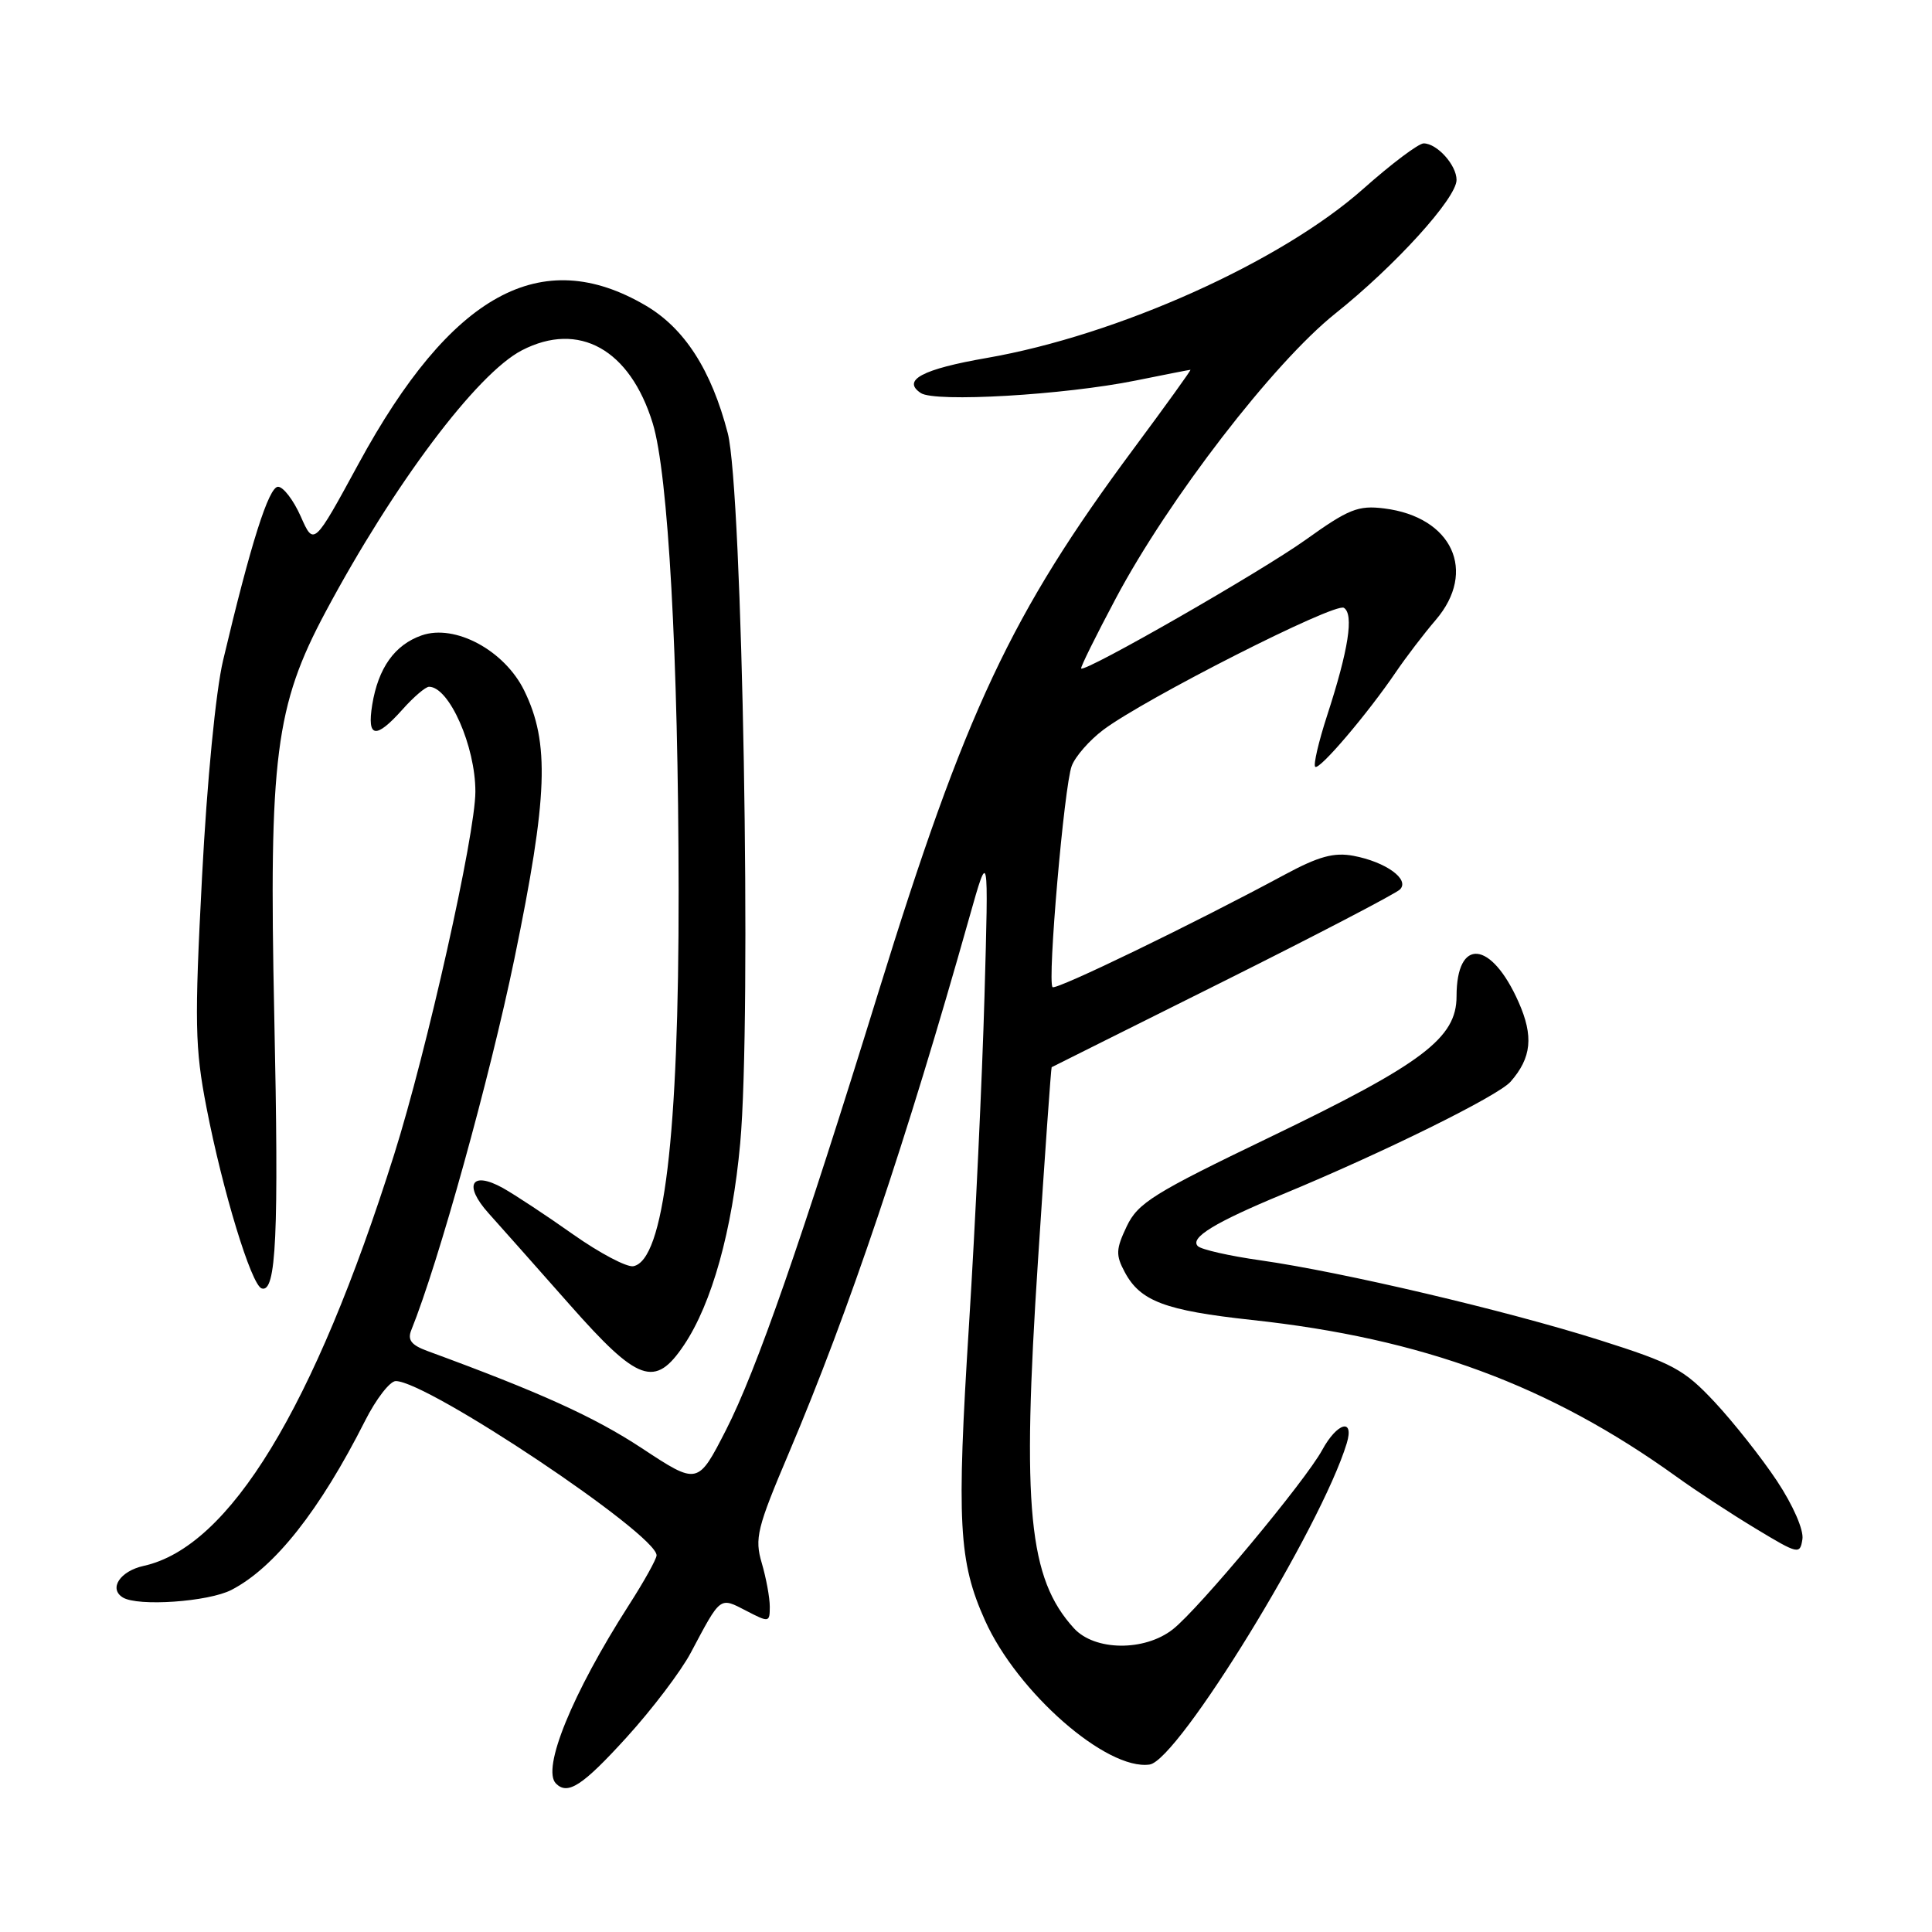 <?xml version="1.0" encoding="UTF-8" standalone="no"?>
<!DOCTYPE svg PUBLIC "-//W3C//DTD SVG 1.1//EN" "http://www.w3.org/Graphics/SVG/1.1/DTD/svg11.dtd" >
<svg xmlns="http://www.w3.org/2000/svg" xmlns:xlink="http://www.w3.org/1999/xlink" version="1.1" viewBox="0 0 256 256">
 <g >
 <path fill="currentColor"
d=" M 82.99 230.25 C 86.37 226.54 90.22 221.47 91.53 219.00 C 95.54 211.45 95.33 211.60 98.87 213.43 C 101.91 215.01 102.00 214.99 102.00 212.89 C 102.00 211.70 101.52 209.10 100.94 207.12 C 99.97 203.83 100.30 202.49 104.54 192.50 C 112.50 173.72 120.09 151.20 128.46 121.50 C 131.00 112.50 131.00 112.50 130.45 132.00 C 130.15 142.72 129.23 162.30 128.40 175.50 C 126.74 201.79 127.02 206.92 130.52 214.72 C 134.80 224.25 146.64 234.62 152.33 233.81 C 156.11 233.27 175.05 202.40 178.45 191.25 C 179.48 187.85 177.19 188.48 175.20 192.13 C 172.97 196.23 158.85 213.19 155.41 215.89 C 151.66 218.84 145.05 218.77 142.30 215.75 C 136.29 209.15 135.38 199.90 137.54 167.00 C 138.45 152.97 139.27 141.46 139.35 141.41 C 139.43 141.37 149.62 136.27 162.00 130.10 C 174.38 123.92 184.95 118.41 185.50 117.86 C 186.84 116.53 183.64 114.21 179.34 113.40 C 176.76 112.92 174.74 113.47 170.26 115.88 C 158.13 122.42 139.91 131.24 139.47 130.80 C 138.76 130.10 141.01 104.09 142.01 101.49 C 142.48 100.23 144.37 98.08 146.19 96.71 C 151.71 92.57 176.87 79.80 178.07 80.54 C 179.42 81.38 178.69 86.09 175.85 94.81 C 174.72 98.29 174.01 101.34 174.27 101.60 C 174.79 102.13 181.24 94.55 185.00 89.00 C 186.31 87.08 188.66 83.99 190.24 82.15 C 195.76 75.71 192.43 68.49 183.41 67.37 C 179.97 66.94 178.71 67.44 173.00 71.53 C 167.08 75.76 143.83 89.09 143.26 88.58 C 143.13 88.46 145.19 84.29 147.84 79.31 C 154.84 66.13 168.75 48.08 176.93 41.55 C 184.88 35.21 193.00 26.26 193.00 23.84 C 193.00 21.87 190.41 19.00 188.64 19.00 C 187.97 19.00 184.36 21.71 180.63 25.03 C 169.72 34.71 148.12 44.41 130.76 47.43 C 122.22 48.91 119.46 50.38 122.01 52.08 C 123.89 53.34 141.01 52.34 150.50 50.42 C 154.35 49.64 157.61 49.00 157.74 49.00 C 157.87 49.00 154.48 53.71 150.21 59.46 C 133.98 81.32 127.89 94.29 116.40 131.45 C 106.17 164.54 100.22 181.62 96.19 189.50 C 92.46 196.78 92.46 196.78 85.04 191.89 C 78.72 187.73 71.58 184.50 56.65 179.02 C 54.49 178.23 53.97 177.55 54.50 176.24 C 58.09 167.36 64.89 142.86 68.17 127.00 C 72.60 105.51 72.86 98.44 69.46 91.50 C 66.85 86.18 60.30 82.65 55.88 84.19 C 52.30 85.44 50.12 88.50 49.32 93.39 C 48.61 97.81 49.79 97.98 53.34 94.00 C 54.81 92.35 56.39 91.00 56.85 91.00 C 59.52 91.00 63.00 98.89 62.99 104.90 C 62.99 110.56 56.56 139.24 52.22 153.00 C 41.62 186.58 30.41 204.99 19.03 207.49 C 15.91 208.18 14.38 210.50 16.27 211.67 C 18.26 212.90 27.62 212.25 30.67 210.67 C 36.39 207.71 42.37 200.14 48.38 188.25 C 49.84 185.36 51.67 183.00 52.44 183.00 C 56.65 183.00 87.00 203.28 87.00 206.09 C 87.00 206.57 85.34 209.56 83.30 212.73 C 75.83 224.39 71.74 234.41 73.67 236.33 C 75.23 237.90 77.19 236.62 82.99 230.25 Z  M 235.45 196.22 C 233.41 193.15 229.70 188.46 227.22 185.80 C 223.14 181.44 221.68 180.65 211.96 177.57 C 199.53 173.64 177.84 168.54 167.02 167.00 C 162.91 166.42 159.17 165.57 158.72 165.12 C 157.62 164.02 160.95 161.98 170.00 158.23 C 183.40 152.68 198.49 145.22 200.15 143.34 C 202.94 140.16 203.23 137.31 201.22 132.78 C 197.60 124.60 193.00 124.17 193.00 132.02 C 193.00 137.55 188.53 140.93 168.23 150.70 C 152.85 158.10 150.78 159.39 149.30 162.49 C 147.86 165.52 147.82 166.30 149.04 168.57 C 151.10 172.42 154.38 173.65 165.87 174.90 C 188.49 177.34 205.30 183.55 222.16 195.68 C 224.72 197.53 229.44 200.62 232.66 202.56 C 238.29 205.96 238.51 206.01 238.83 203.95 C 239.02 202.72 237.59 199.45 235.45 196.22 Z  M 90.63 178.23 C 94.33 172.72 97.03 163.04 98.08 151.50 C 99.61 134.73 98.38 64.90 96.43 57.39 C 94.25 49.01 90.70 43.50 85.55 40.48 C 71.69 32.35 59.76 38.93 47.52 61.43 C 41.58 72.35 41.58 72.35 39.85 68.43 C 38.89 66.27 37.54 64.50 36.84 64.50 C 35.61 64.50 33.22 72.04 29.56 87.50 C 28.59 91.60 27.43 103.49 26.77 116.20 C 25.76 135.56 25.83 138.85 27.35 146.70 C 29.50 157.82 33.30 170.27 34.67 170.72 C 36.61 171.37 36.96 163.70 36.34 134.50 C 35.62 100.31 36.48 93.54 43.15 81.06 C 52.17 64.18 63.18 49.51 69.15 46.42 C 76.71 42.51 83.48 46.29 86.49 56.09 C 88.54 62.76 89.89 87.04 89.92 118.00 C 89.96 150.53 87.97 167.00 83.92 167.78 C 83.05 167.94 79.45 166.04 75.92 163.55 C 72.39 161.05 68.21 158.30 66.64 157.42 C 62.46 155.10 61.37 157.00 64.72 160.74 C 66.25 162.44 71.10 167.91 75.50 172.89 C 84.58 183.17 86.79 183.95 90.63 178.23 Z "/>
</g>
</svg>